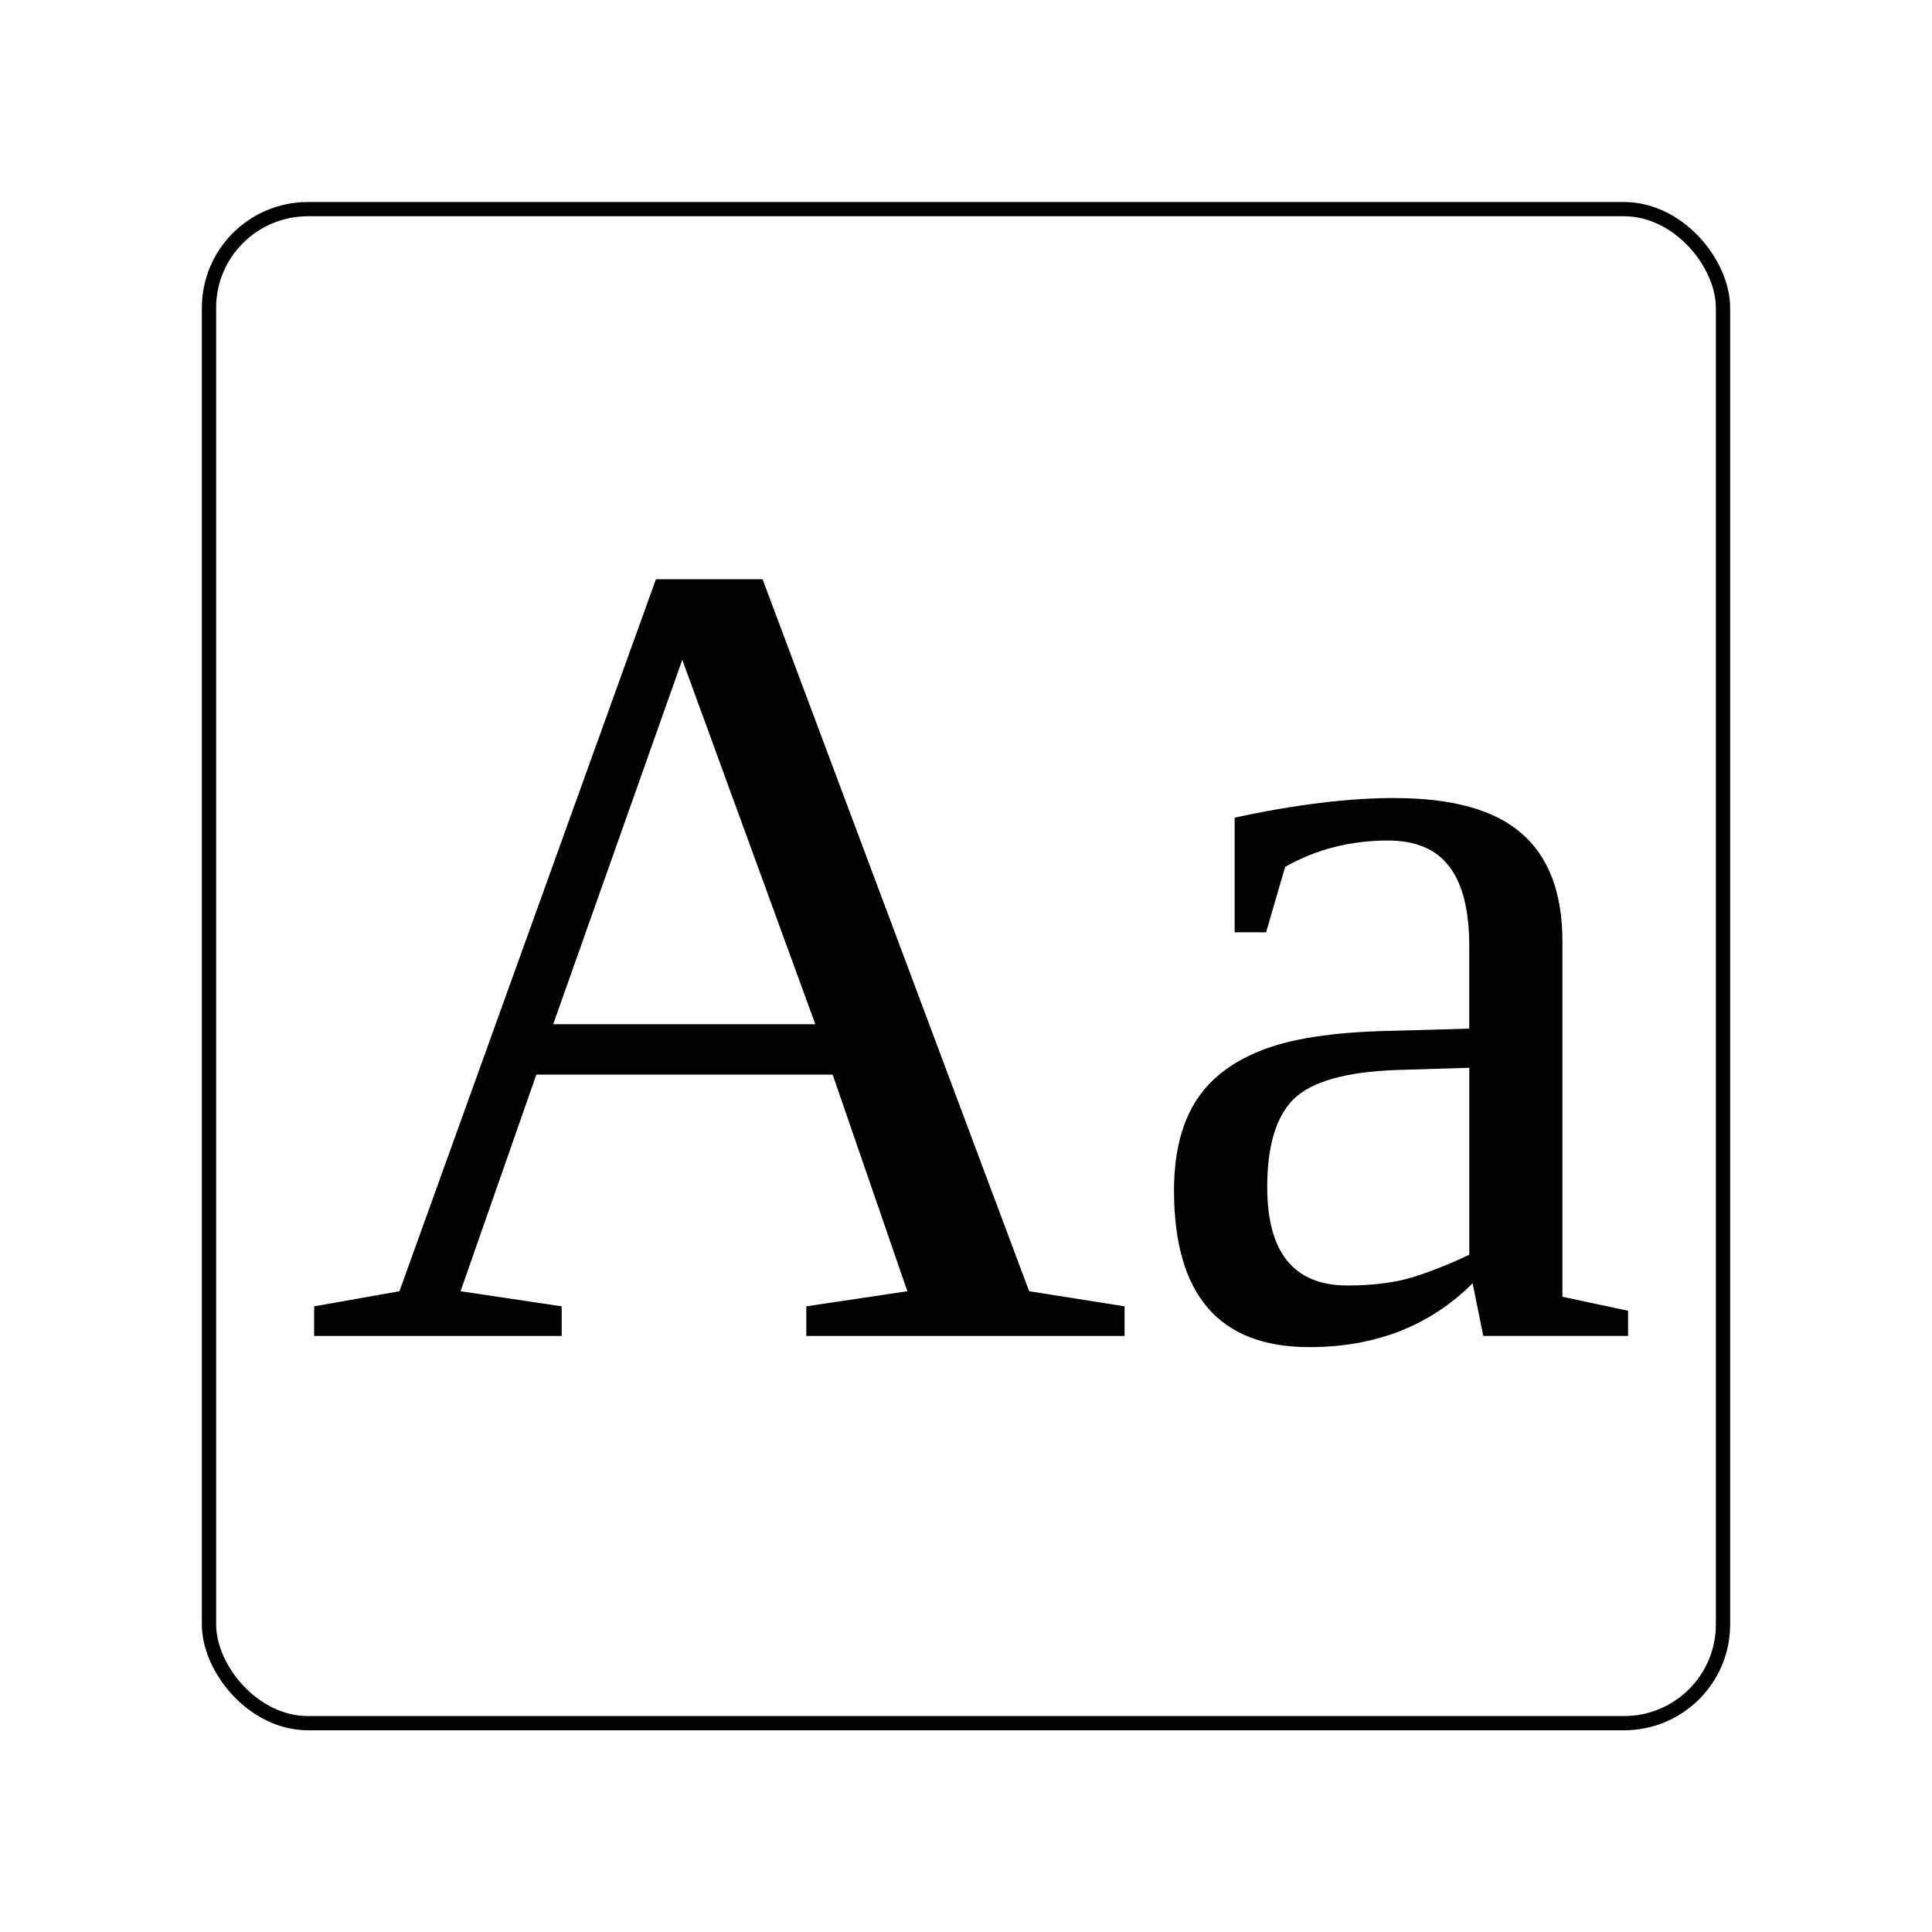 <?xml version="1.0" encoding="UTF-8" standalone="no"?>
<!-- Created with Inkscape (http://www.inkscape.org/) -->

<svg
   xmlns:dc="http://purl.org/dc/elements/1.1/"
   xmlns:cc="http://creativecommons.org/ns#"
   xmlns:rdf="http://www.w3.org/1999/02/22-rdf-syntax-ns#"
   xmlns:svg="http://www.w3.org/2000/svg"
   xmlns="http://www.w3.org/2000/svg"
   xmlns:sodipodi="http://sodipodi.sourceforge.net/DTD/sodipodi-0.dtd"
   xmlns:inkscape="http://www.inkscape.org/namespaces/inkscape"
   width="512"
   height="512"
   id="svg2"
   version="1.1"
   inkscape:version="0.48.4 r9939"
   sodipodi:docname="font-x-generic.svg">
  <defs
     id="defs4" />
  <sodipodi:namedview
     id="base"
     pagecolor="#ffffff"
     bordercolor="#666666"
     borderopacity="1.0"
     inkscape:pageopacity="0.0"
     inkscape:pageshadow="2"
     inkscape:zoom="0.9"
     inkscape:cx="-115.17063"
     inkscape:cy="237.07434"
     inkscape:document-units="px"
     inkscape:current-layer="layer1"
     showgrid="false"
     inkscape:showpageshadow="false"
     borderlayer="true"
     inkscape:window-width="1366"
     inkscape:window-height="695"
     inkscape:window-x="0"
     inkscape:window-y="0"
     inkscape:window-maximized="1" />
  <g
     inkscape:label="Layer 1"
     inkscape:groupmode="layer"
     id="layer1"
     transform="translate(0,-540.362)">
    <g
       id="g2990"
       transform="matrix(12.693,0,0,12.658,54.271,-12322.653)">
      <rect
         ry="2.065"
         y="1020.575"
         x="0.088"
         height="31.698"
         width="31.61"
         id="rect3147"
         style="fill:none;stroke:#000000;stroke-width:0.298;stroke-miterlimit:4;stroke-opacity:1;stroke-dasharray:none" />
      <g
         id="text3006"
         style="font-size:40px;font-style:normal;font-weight:normal;line-height:125%;letter-spacing:0px;word-spacing:0px;fill:#000000;fill-opacity:1;stroke:none;font-family:Sans">
        <path
           id="path2986"
           style="font-size:24px;font-variant:normal;font-stretch:normal;font-family:Tinos;-inkscape-font-specification:Tinos"
           d="m 7.451,1043.546 0,0.621 -5.168,0 0,-0.621 1.781,-0.316 5.355,-14.906 2.227,0 5.566,14.906 1.992,0.316 0,0.621 -6.645,0 0,-0.621 2.109,-0.316 -1.559,-4.535 -6.187,0 -1.582,4.535 2.109,0.316 m 2.52,-13.535 -2.695,7.629 5.473,0 -2.777,-7.629"
           inkscape:connector-curvature="0" />
        <path
           id="path2988"
           style="font-size:24px;font-variant:normal;font-stretch:normal;font-family:Tinos;-inkscape-font-specification:Tinos"
           d="m 24.842,1032.905 c 1.203,0 2.086,0.246 2.648,0.738 0.57,0.492 0.855,1.246 0.855,2.262 l 0,7.441 1.371,0.293 0,0.527 -3.023,0 -0.223,-1.102 c -0.891,0.891 -2.027,1.336 -3.41,1.336 -1.883,0 -2.824,-1.094 -2.824,-3.281 -1e-6,-0.734 0.141,-1.34 0.422,-1.816 0.289,-0.484 0.746,-0.852 1.371,-1.102 0.625,-0.258 1.531,-0.398 2.719,-0.422 l 1.652,-0.047 0,-1.723 c -7e-6,-0.758 -0.141,-1.316 -0.422,-1.676 -0.273,-0.359 -0.699,-0.539 -1.277,-0.539 -0.781,0 -1.496,0.184 -2.145,0.551 l -0.398,1.371 -0.656,0 0,-2.402 c 1.266,-0.273 2.379,-0.41 3.34,-0.41 m 1.559,5.648 -1.535,0.047 c -1.047,0.039 -1.758,0.242 -2.133,0.609 -0.367,0.367 -0.551,0.981 -0.551,1.84 -3e-6,1.375 0.559,2.062 1.676,2.062 0.531,0 0.988,-0.059 1.371,-0.176 0.391,-0.125 0.781,-0.281 1.172,-0.469 l 0,-3.914"
           inkscape:connector-curvature="0" />
      </g>
    </g>
  </g>
</svg>
